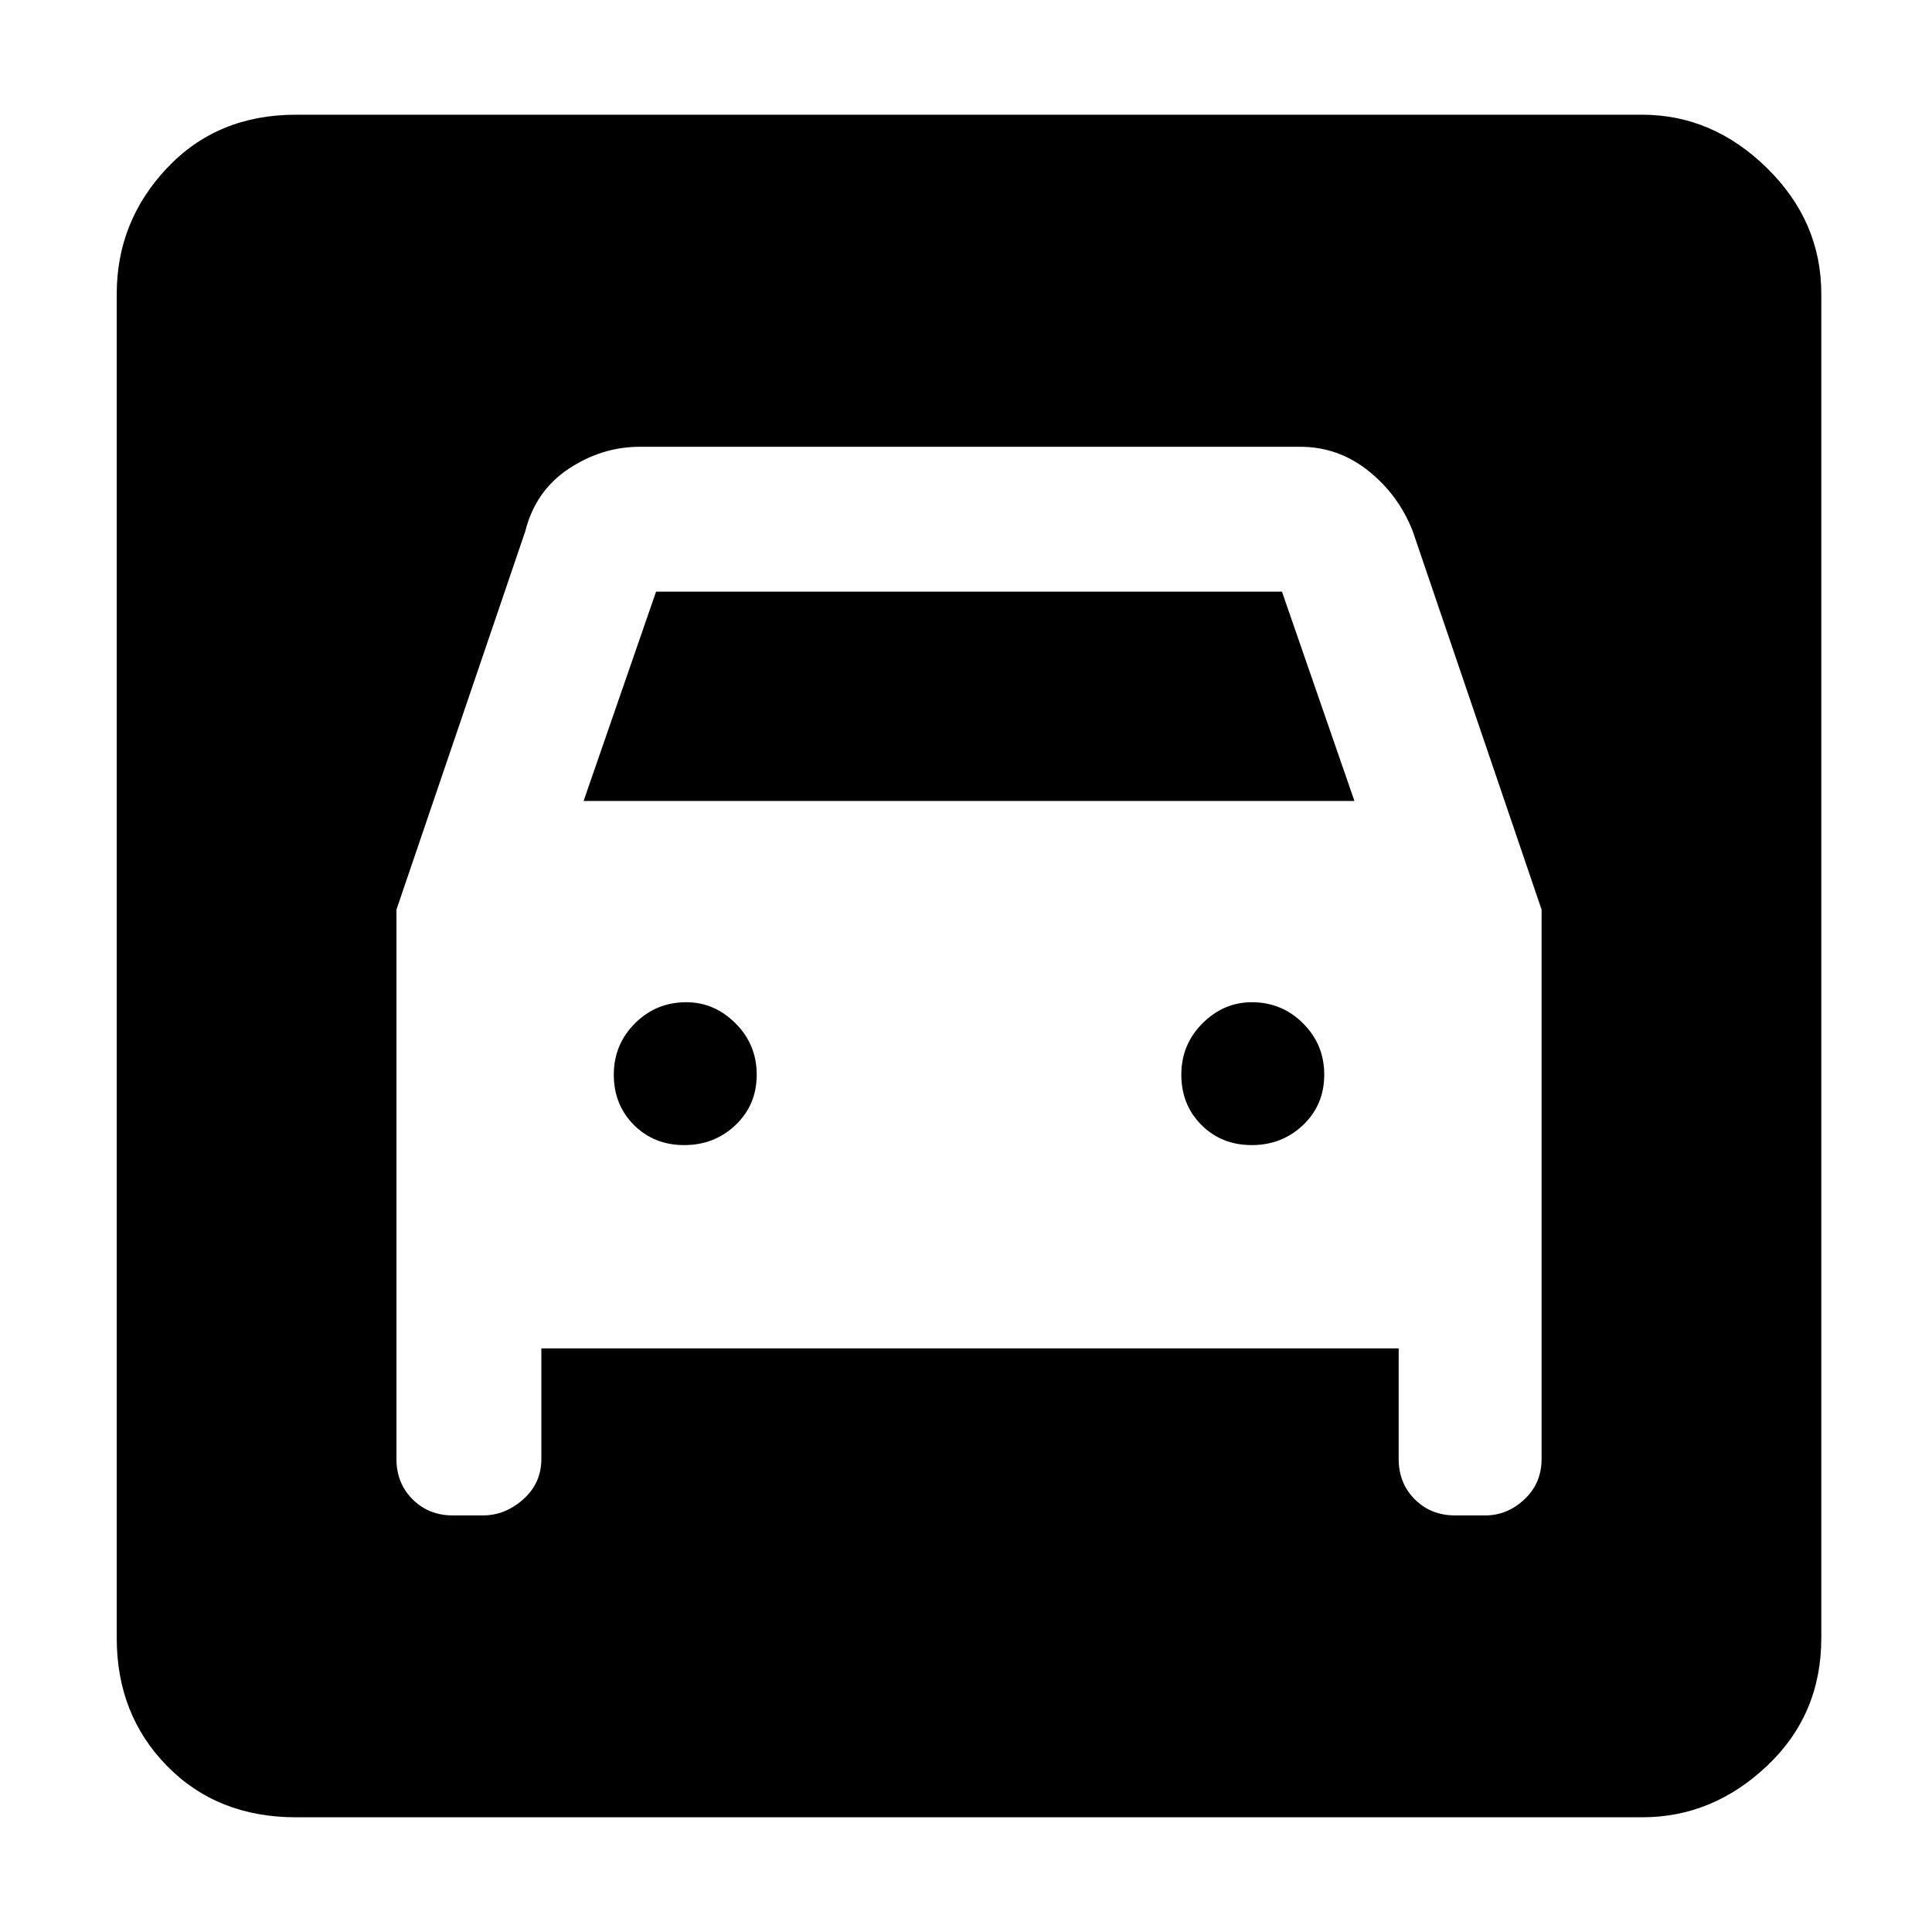 <svg xmlns="http://www.w3.org/2000/svg" height="40" width="40"><path d="M6.125 37.625q-1.625 0-2.667-1.063-1.041-1.062-1.041-2.645V6.083q0-1.5 1.041-2.604Q4.5 2.375 6.125 2.375H34q1.458 0 2.583 1.104 1.125 1.104 1.125 2.604v27.834q0 1.583-1.125 2.645-1.125 1.063-2.583 1.063Zm8.042-13.917q-.625 0-1.042-.416-.417-.417-.417-1.042t.438-1.062q.437-.438 1.062-.438.584 0 1.021.438.438.437.438 1.062t-.438 1.042q-.437.416-1.062.416Zm11.75 0q-.625 0-1.042-.416-.417-.417-.417-1.042t.438-1.062q.437-.438 1.021-.438.625 0 1.062.438.438.437.438 1.062t-.438 1.042q-.437.416-1.062.416ZM8.208 18.833v11.375q0 .5.334.834.333.333.833.333H10q.458 0 .833-.333.375-.334.375-.834v-2.291h17.75v2.291q0 .5.334.834.333.333.833.333h.625q.458 0 .812-.333.355-.334.355-.834V18.833L29.25 11q-.292-.75-.917-1.25t-1.416-.5H13.25q-.792 0-1.479.458-.688.459-.896 1.292Zm3.875-2.25 1.5-4.333h12.959l1.5 4.333Z"/></svg>